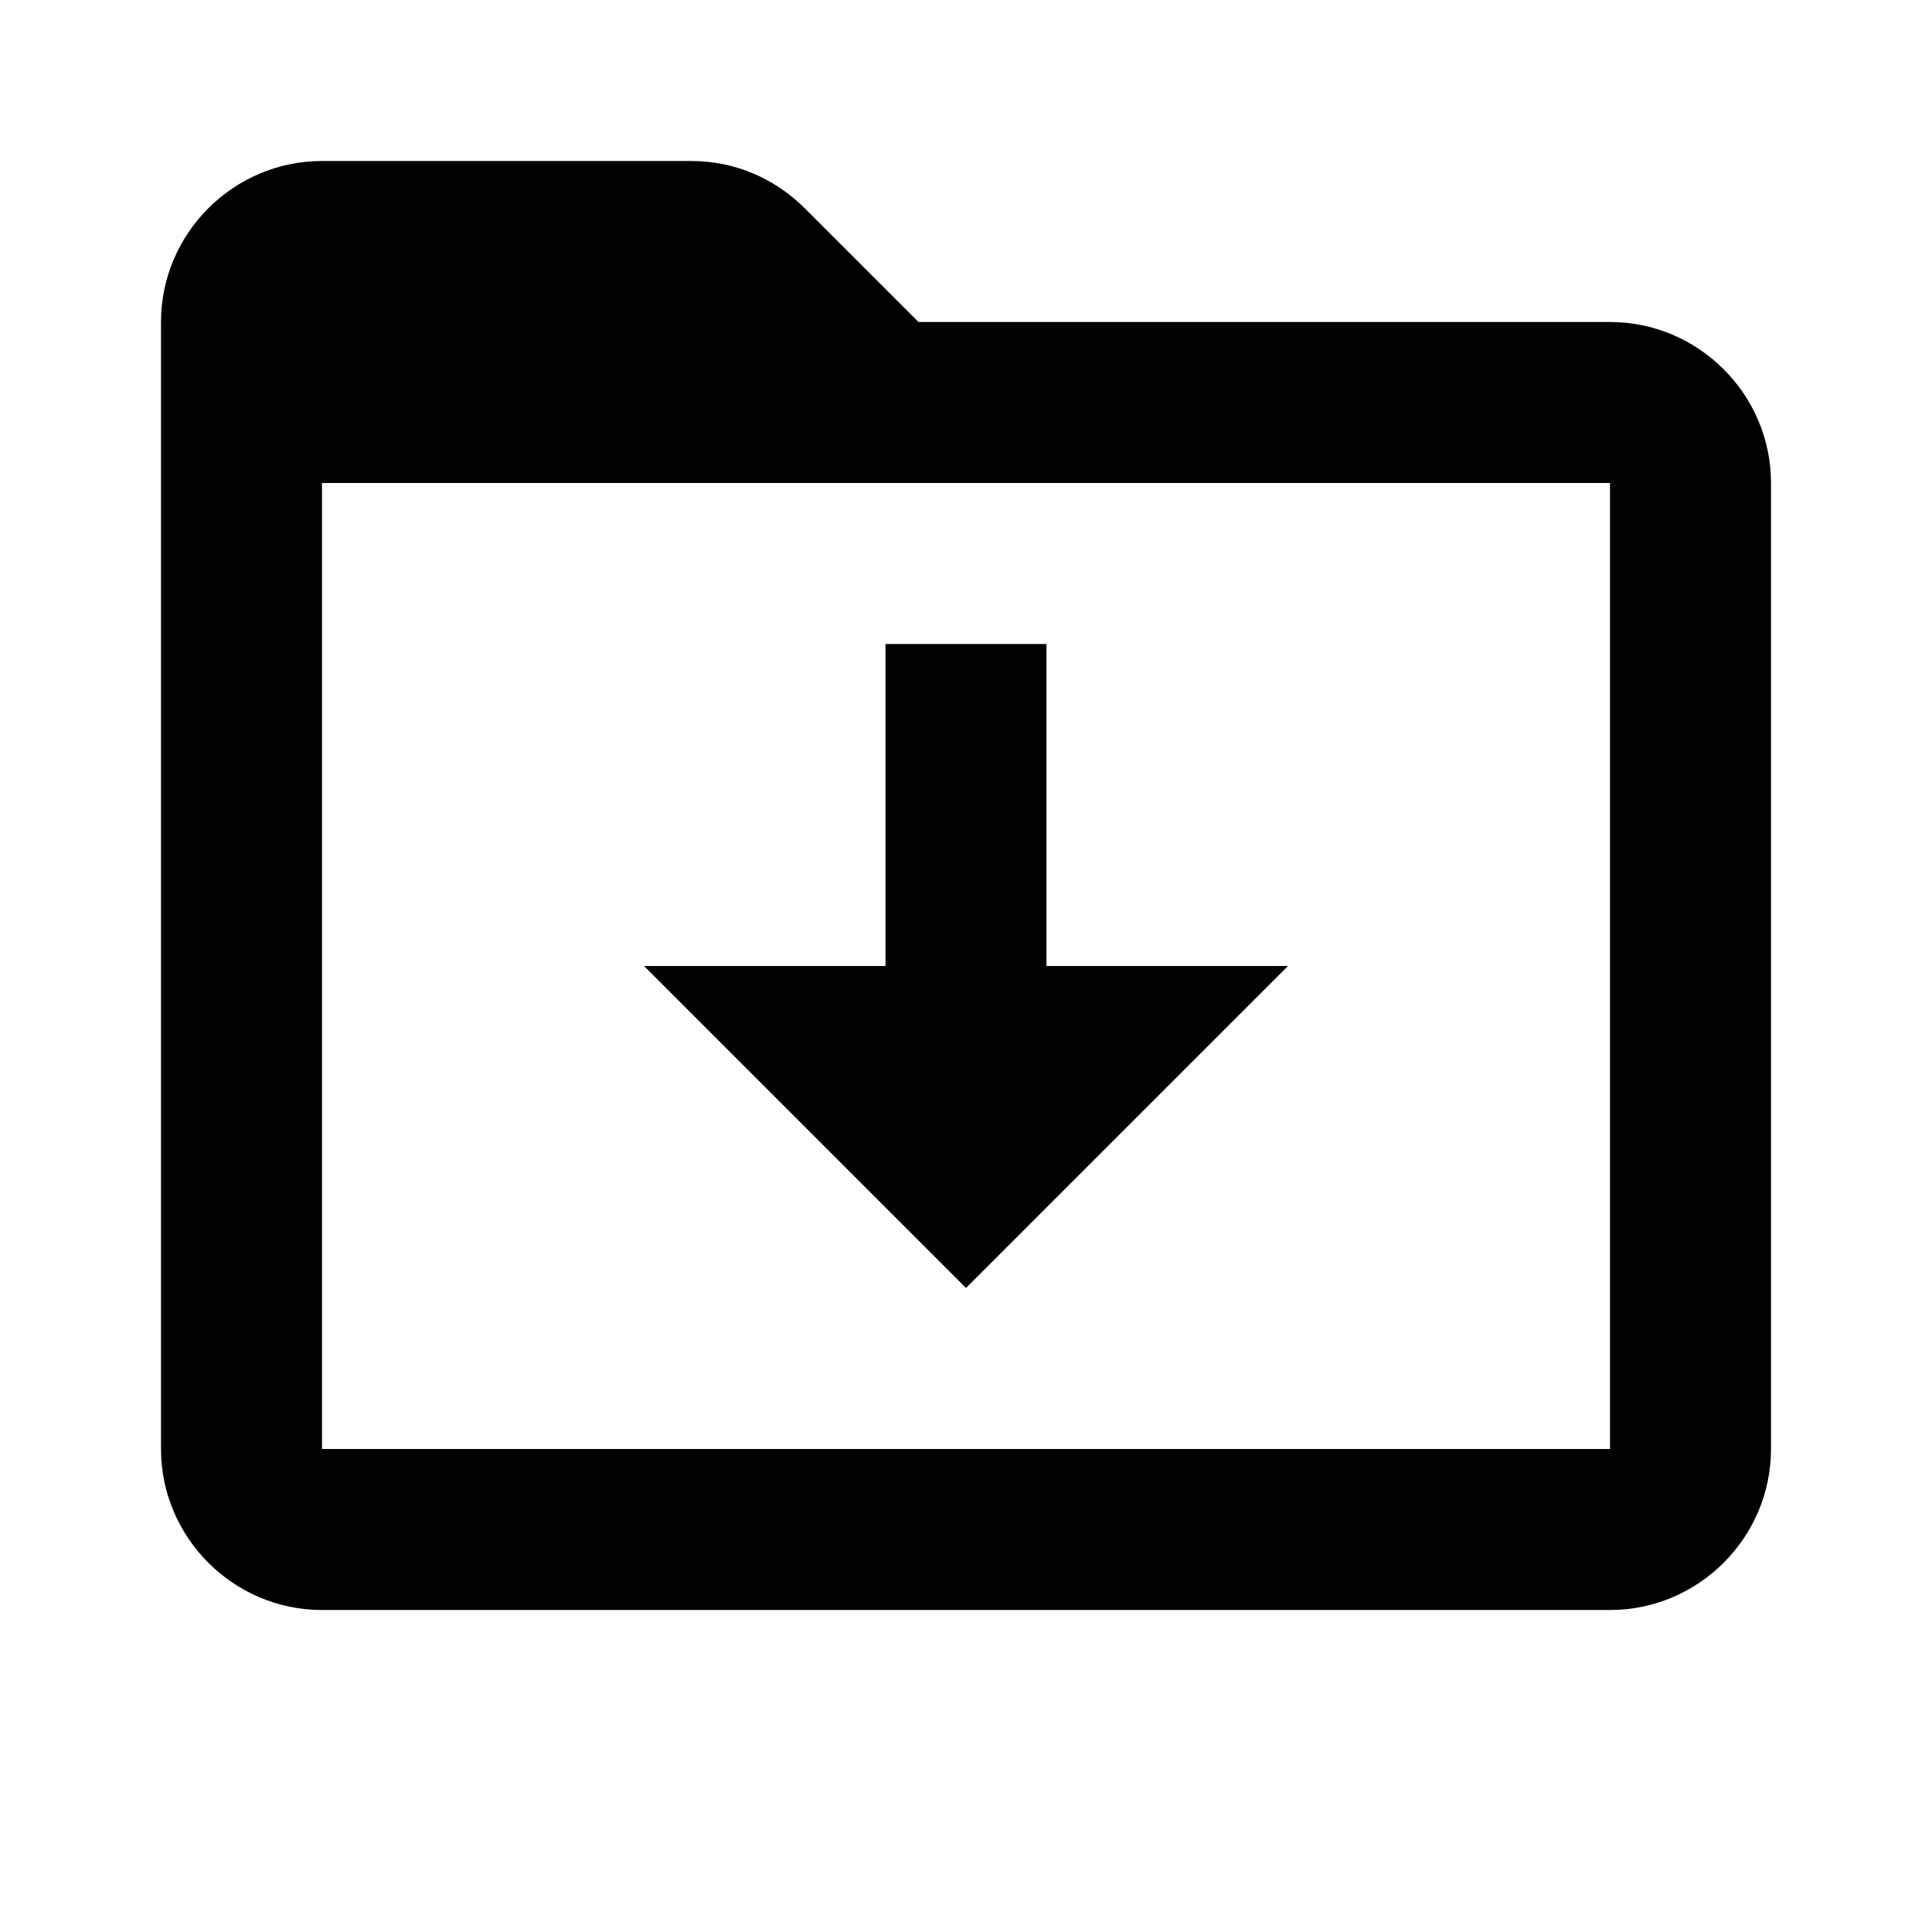 <svg  xmlns="http://www.w3.org/2000/svg" width="24" height="24"  
fill="currentColor" viewBox="0 0 24 24" >
<!--Boxicons v3.0 https://boxicons.com | License  https://docs.boxicons.com/free-->
<path d="m20,4h-8.59l-1.41-1.41c-.38-.38-.88-.59-1.41-.59h-4.59c-1.1,0-2,.9-2,2v14c0,1.1.9,2,2,2h16c1.1,0,2-.9,2-2V6c0-1.1-.9-2-2-2Zm0,14H4s0-12,0-12h16v12Z"></path><path d="M11 8 11 12 8 12 12 16 16 12 13 12 13 8 11 8z"></path>
</svg>